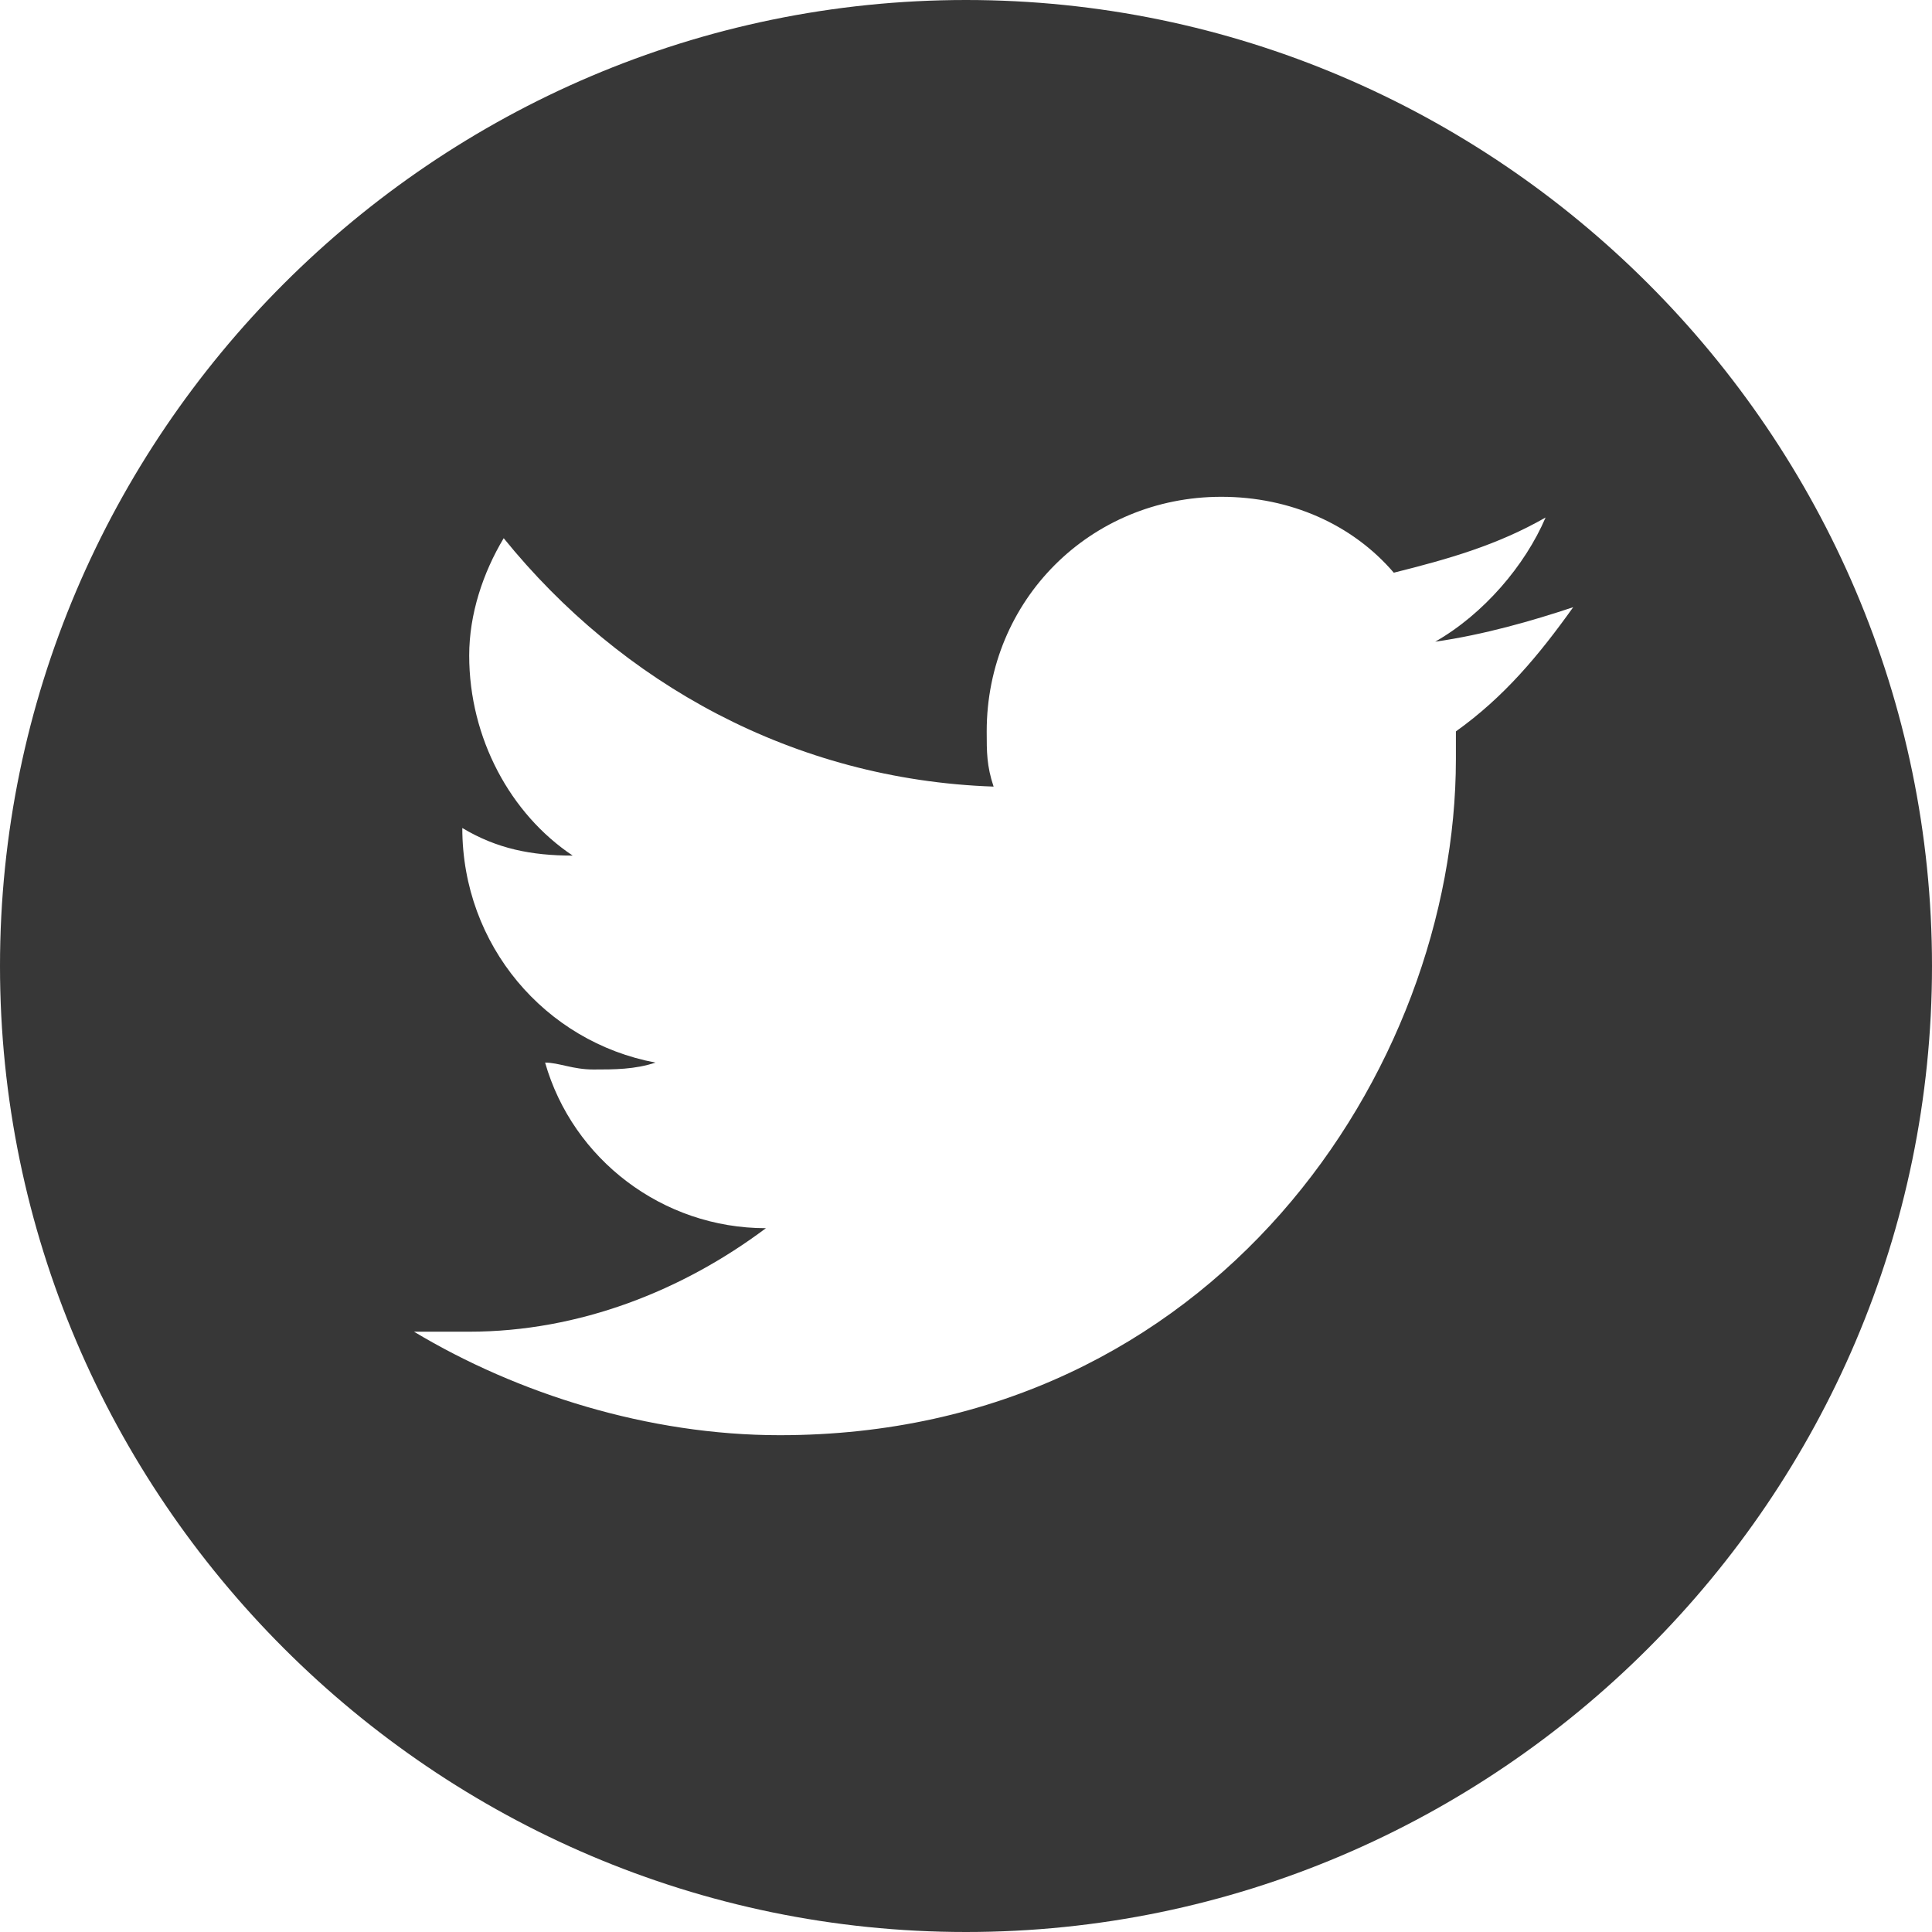 <svg version='1.1' xmlns='http://www.w3.org/2000/svg' viewBox='0 0 28 28'><style type='text/css'>.st0{fill:#373737;}</style><path class='st0' d='M20.8,9.3c0.7-0.1,1.4-0.3,2-0.5c-0.5,0.7-1,1.3-1.7,1.8c0,0.1,0,0.3,0,0.4c0,4.5-3.5,9.8-9.8,9.8c-1.9,0-3.8-0.6-5.3-1.5c0.3,0,0.5,0,0.8,0c1.6,0,3.1-0.6,4.3-1.5c-1.5,0-2.8-1-3.2-2.4c0.2,0,0.4,0.1,0.7,0.1c0.3,0,0.6,0,0.9-0.1c-1.6-0.3-2.8-1.7-2.8-3.4v0c0.5,0.3,1,0.4,1.6,0.4c-0.9-0.6-1.5-1.7-1.5-2.9c0-0.6,0.2-1.2,0.5-1.7c1.7,2.1,4.2,3.5,7.1,3.6c-0.1-0.3-0.1-0.5-0.1-0.8c0-1.9,1.5-3.4,3.4-3.4c1,0,1.9,0.4,2.5,1.1c0.8-0.2,1.5-0.4,2.2-0.8C22.1,8.2,21.5,8.9,20.8,9.3 M28,14c0-7.7-6.3-14-14-14C6.3,0,0,6.3,0,14s6.3,14,14,14C21.7,28,28,21.7,28,14'/></svg>